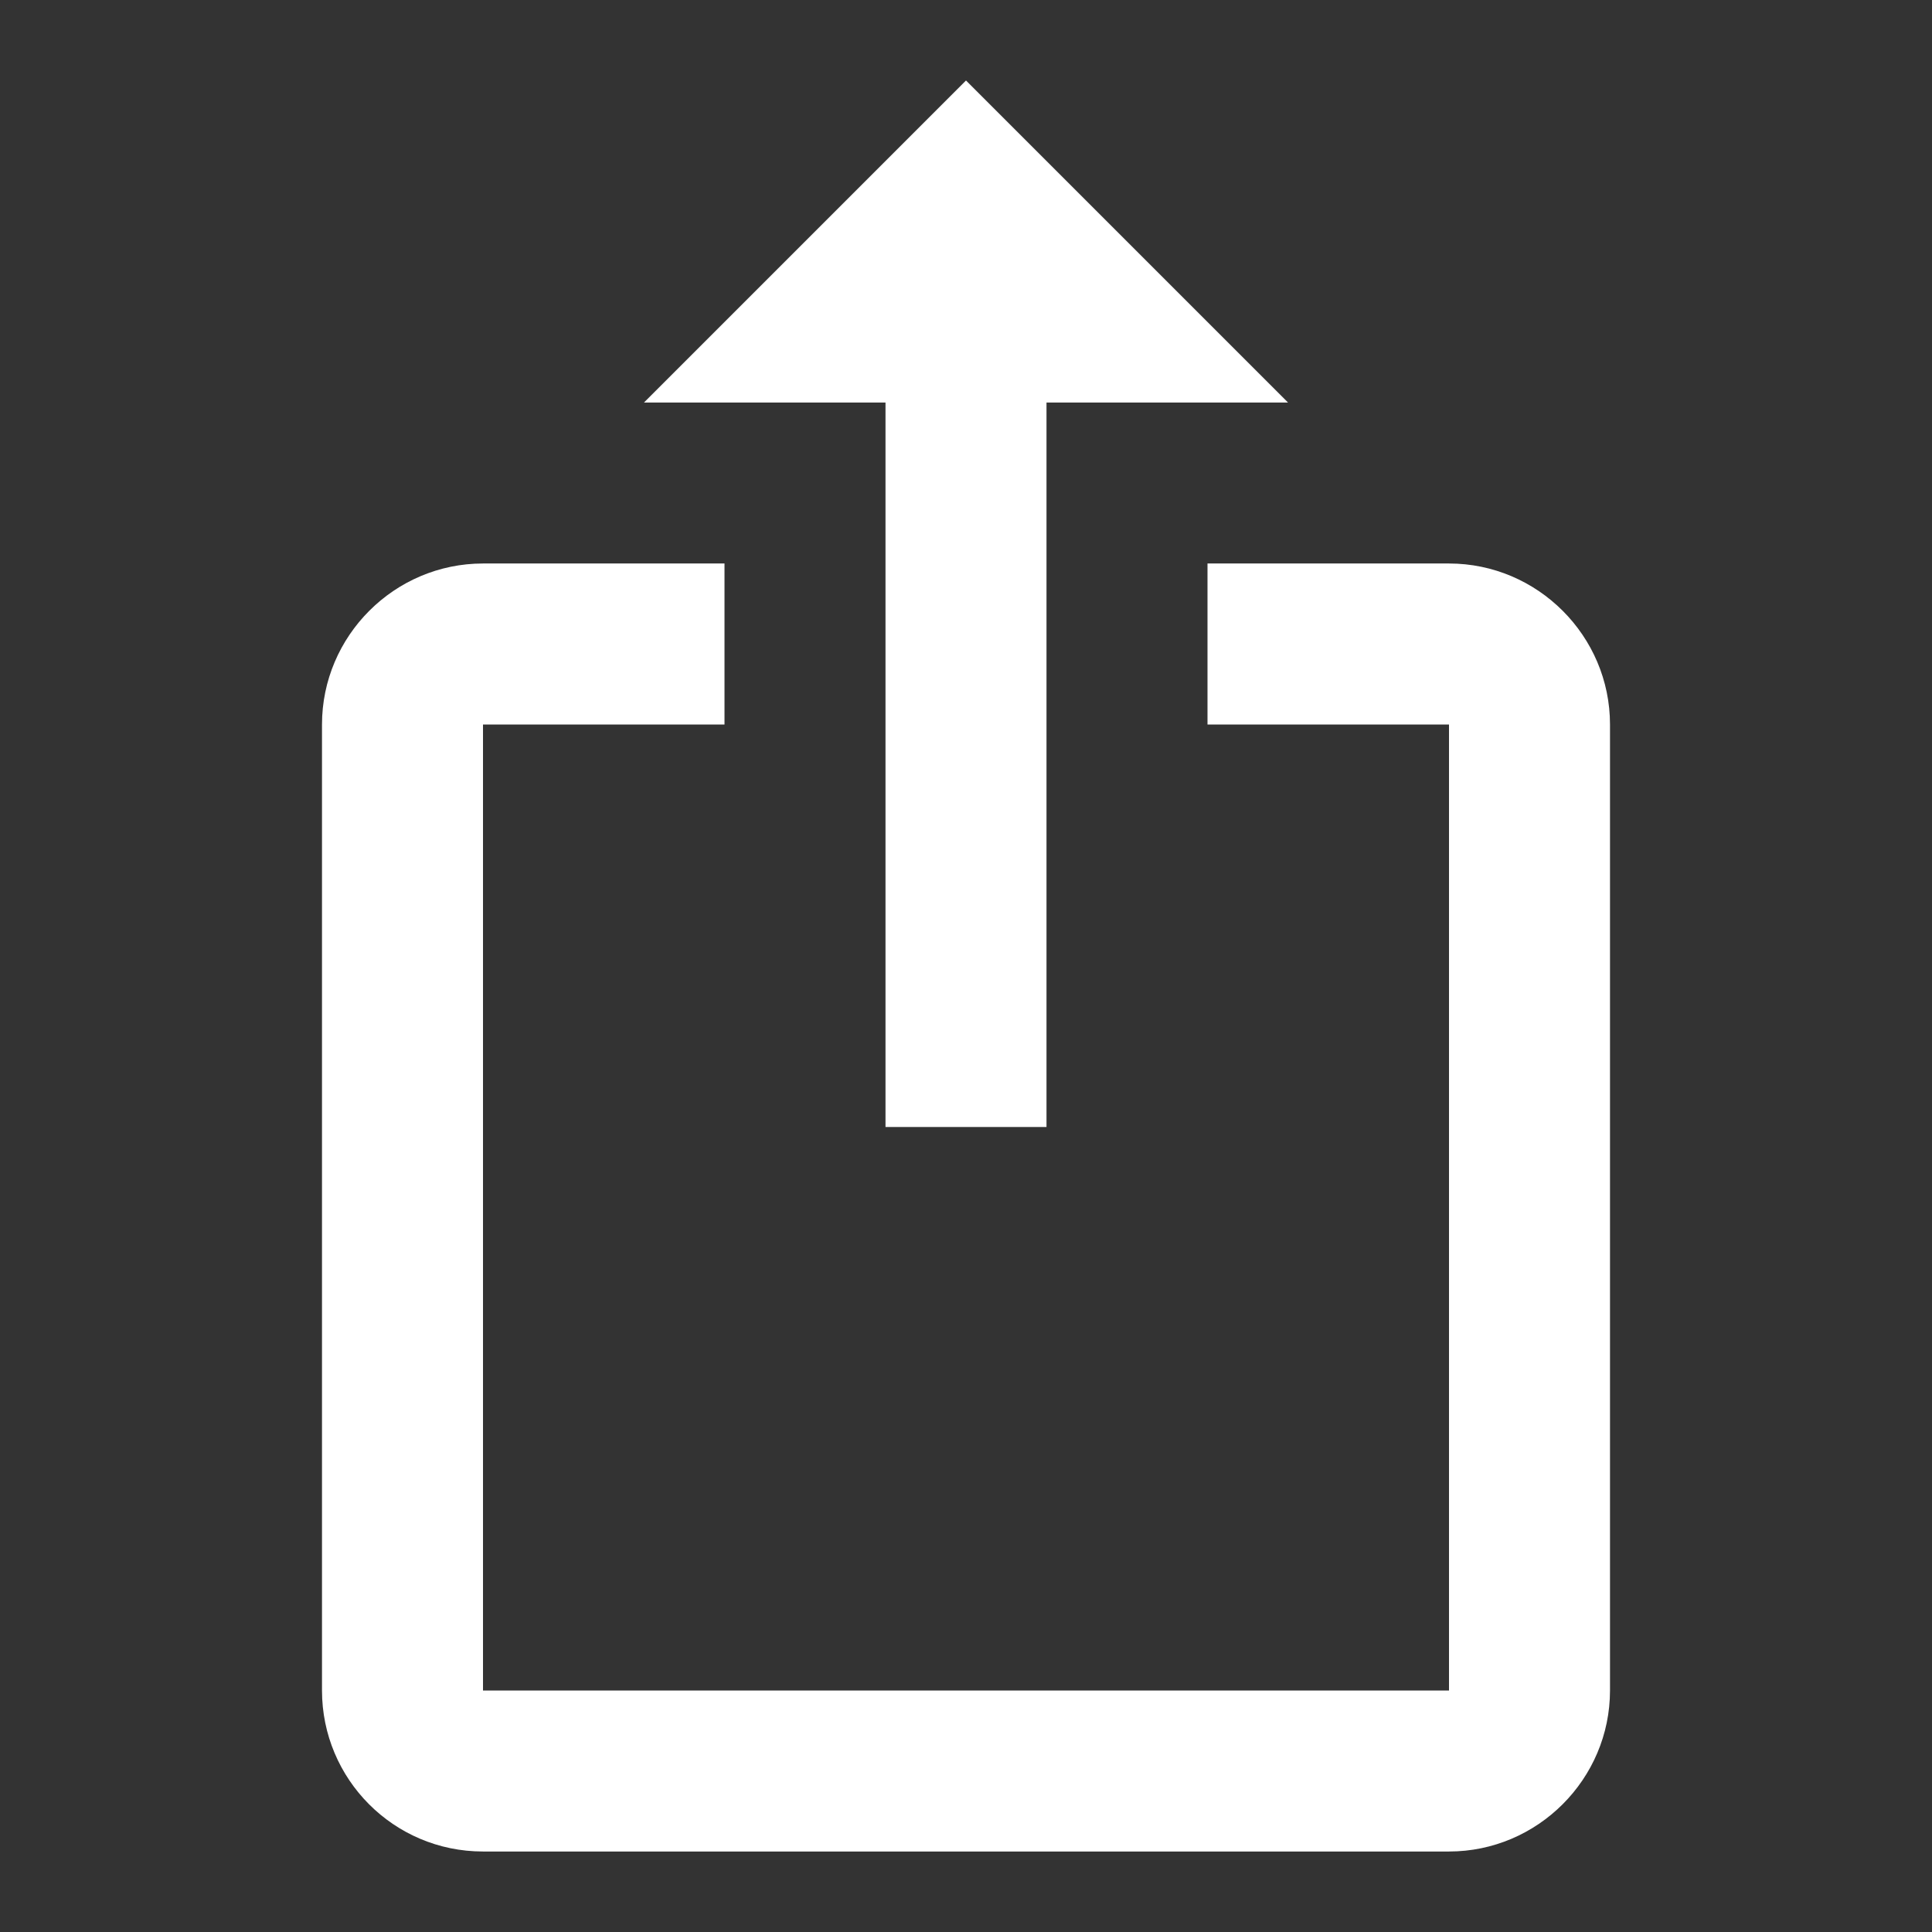 <?xml version="1.0" encoding="UTF-8"?><!DOCTYPE svg PUBLIC "-//W3C//DTD SVG 1.1//EN" "http://www.w3.org/Graphics/SVG/1.1/DTD/svg11.dtd"><svg xmlns="http://www.w3.org/2000/svg" xmlns:xlink="http://www.w3.org/1999/xlink" version="1.1" width="512" height="512" viewBox="0 0 512 512"><rect x="0" y="0" width="512" height="512" fill="#333333" stroke="none"/>    <path fill="#ffffff" transform="scale(1, -1) translate(0, -448)" glyph-name="export-variant" unicode="&#xFB6F;" horiz-adv-x="512" d=" M256 426.667L170.667 341.333H234.667V149.333H277.333V341.333H341.333M384 -42.667H128C104.32 -42.667 85.333 -23.467 85.333 0V256C85.333 279.467 104.533 298.667 128 298.667H192V256H128V0H384V256H320V298.667H384C407.467 298.667 426.667 279.467 426.667 256V0C426.667 -23.467 407.467 -42.667 384 -42.667z" /></svg>